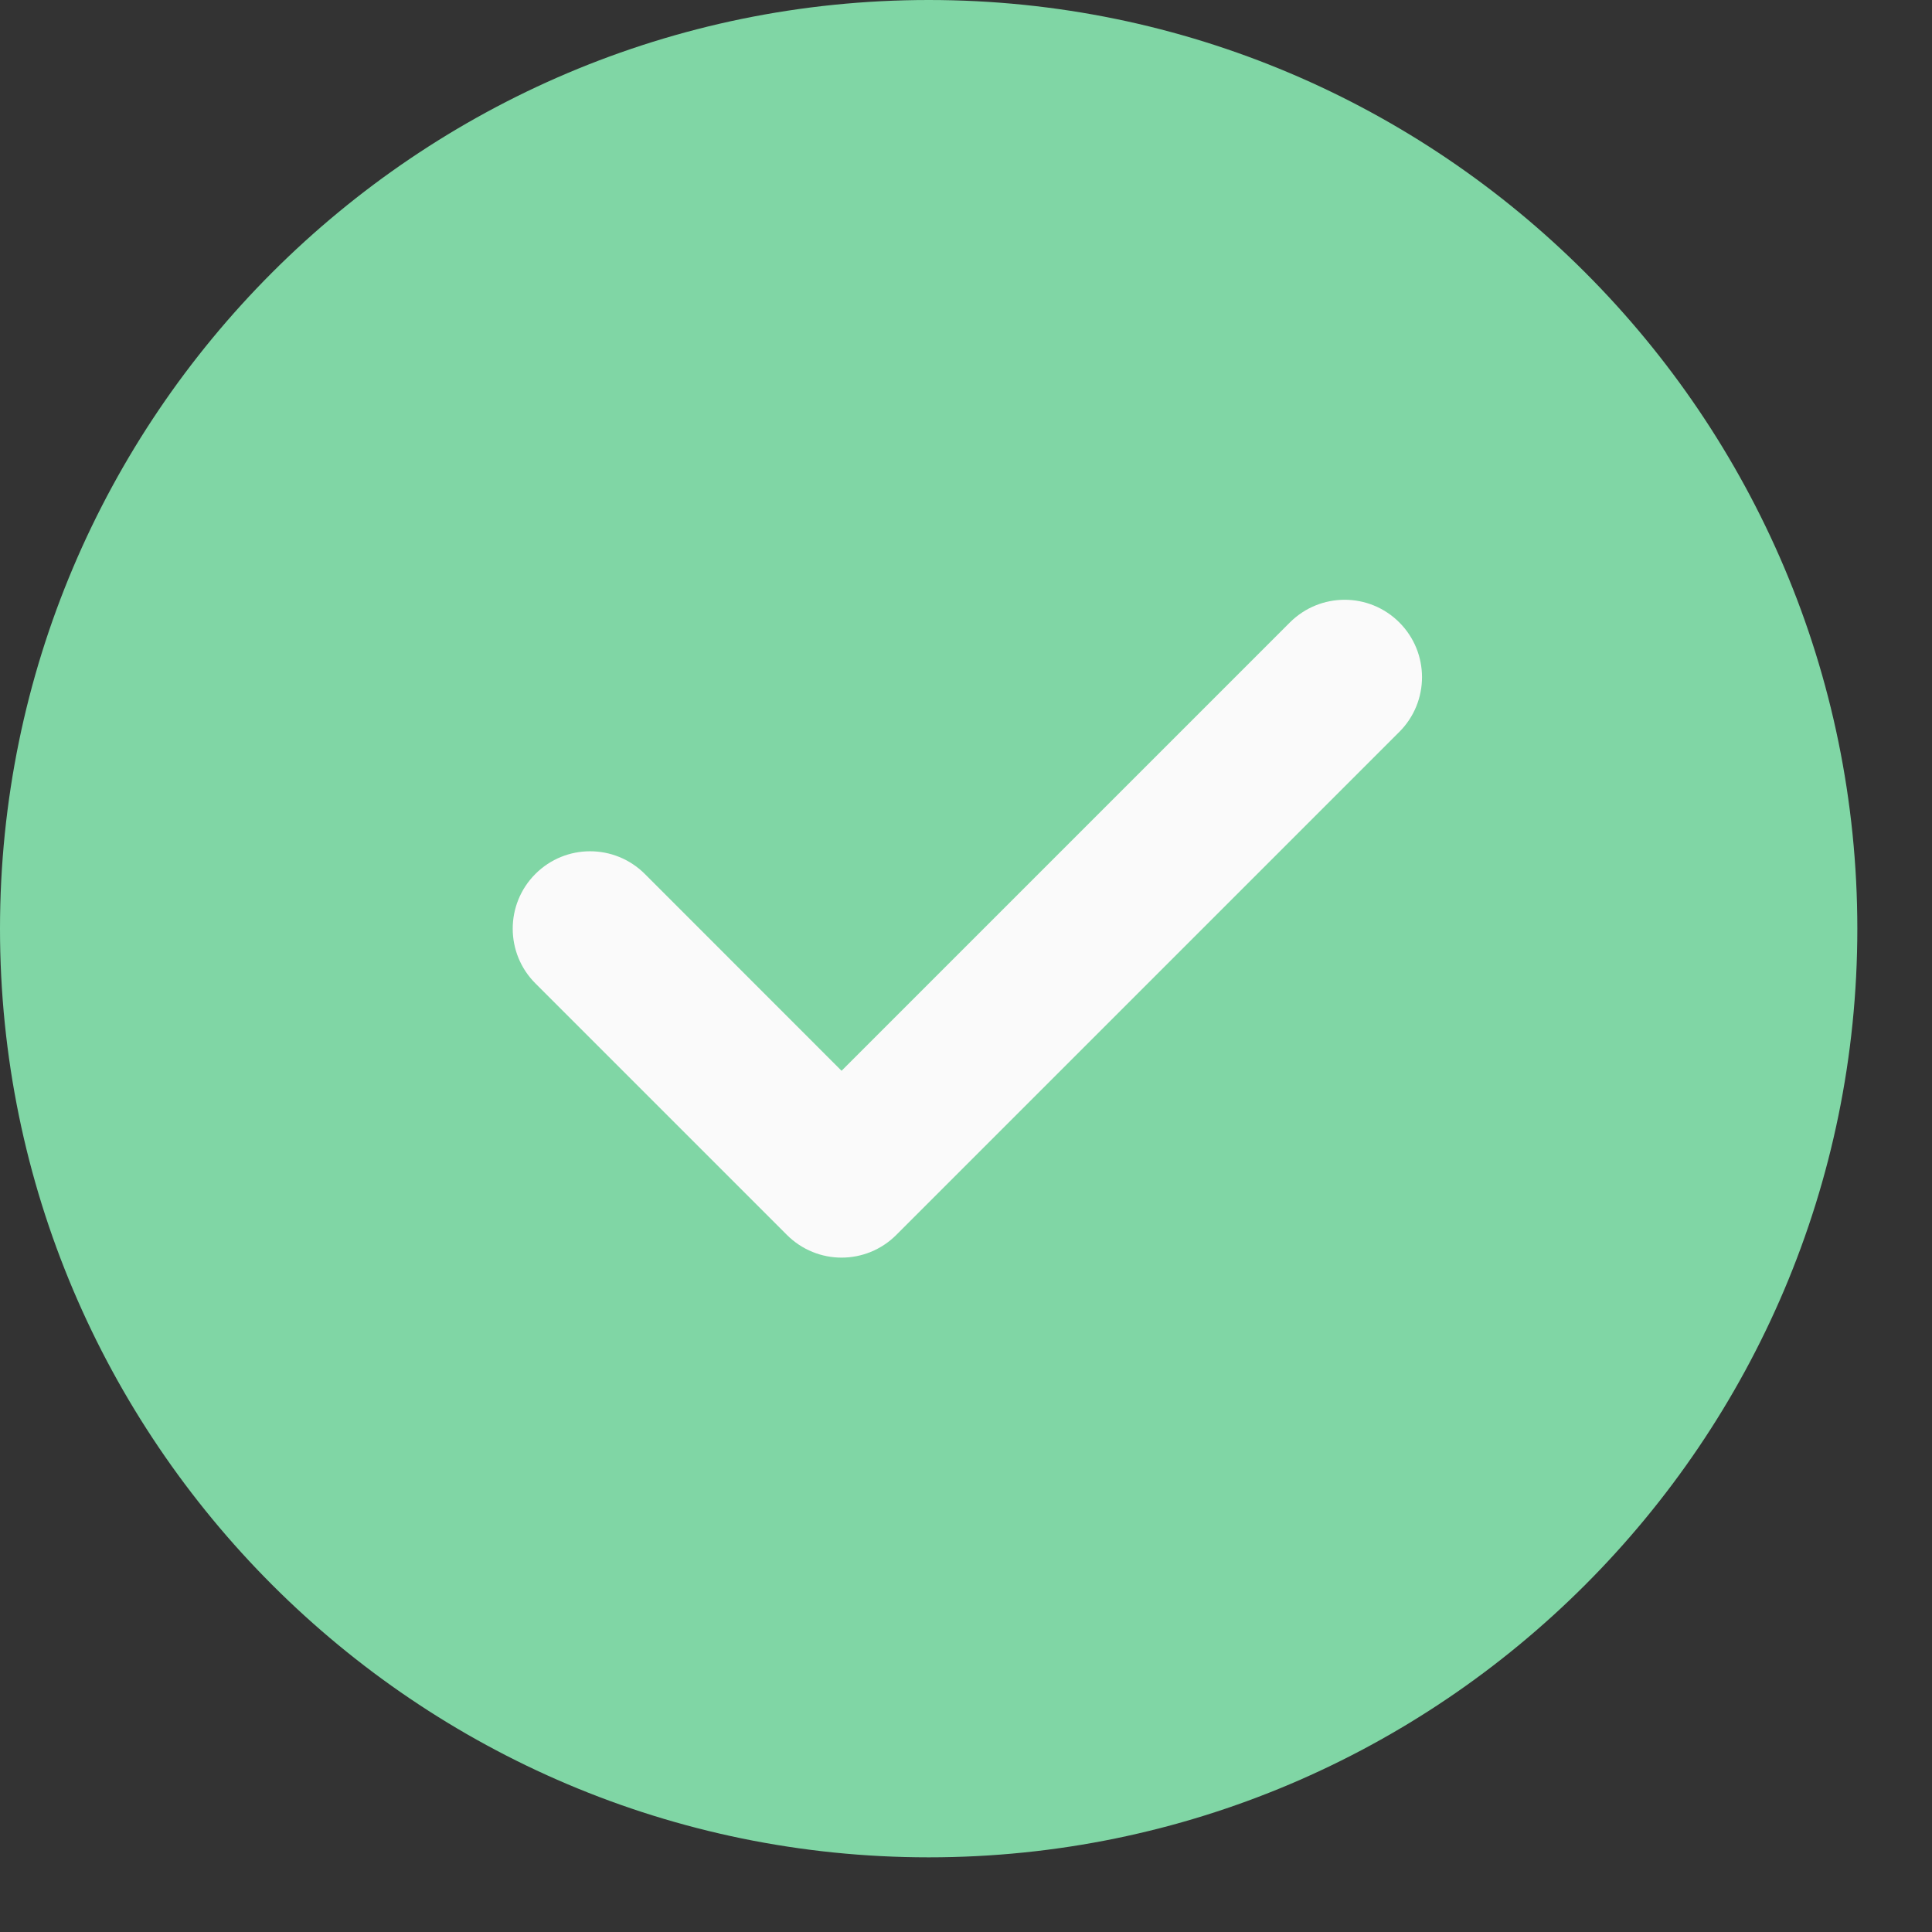 <?xml version="1.0" encoding="UTF-8"?>
<svg width="17px" height="17px" viewBox="0 0 17 17" version="1.1" xmlns="http://www.w3.org/2000/svg" xmlns:xlink="http://www.w3.org/1999/xlink">
    <rect x="0" y="0" width="17" height="17" fill="#333333" stroke="none"/>
    <!-- Generator: sketchtool 61.2 (101010) - https://sketch.com -->
    <title>C1DB97E5-2D9A-497E-A154-6646994CACB6</title>
    <desc>Created with sketchtool.</desc>
    <g id="Page-1" stroke="none" stroke-width="1" fill="none" fill-rule="evenodd">
        <g id="1-(4)-5" transform="translate(-438, -479)" fill-rule="nonzero">
            <g id="Group-2" transform="translate(150, 118)">
                <g id="Group-292" transform="translate(0, 47)">
                    <g id="Group-28" transform="translate(0, 32)">
                        <g id="Group-6">
                            <g id="Group-4" transform="translate(0, 256)">
                                <g id="correct-(3)" transform="translate(288, 26)">
                                    <path d="M8.172,0 C3.666,0 0,3.666 0,8.172 C0,12.677 3.666,16.343 8.172,16.343 C12.677,16.343 16.343,12.677 16.343,8.172 C16.343,3.666 12.677,0 8.172,0 Z" id="Path" fill="#80D6A5"></path>
                                    <path d="M12.313,6.44 L7.887,10.866 C7.754,10.999 7.58,11.066 7.405,11.066 C7.231,11.066 7.057,10.999 6.924,10.866 L4.711,8.653 C4.445,8.387 4.445,7.956 4.711,7.69 C4.977,7.424 5.407,7.424 5.674,7.69 L7.405,9.422 L11.35,5.477 C11.617,5.211 12.047,5.211 12.313,5.477 C12.579,5.743 12.579,6.174 12.313,6.44 Z" id="Path" fill="#FAFAFA"></path>
                                </g>
                            </g>
                        </g>
                    </g>
                </g>
            </g>
        </g>
    </g>
</svg>